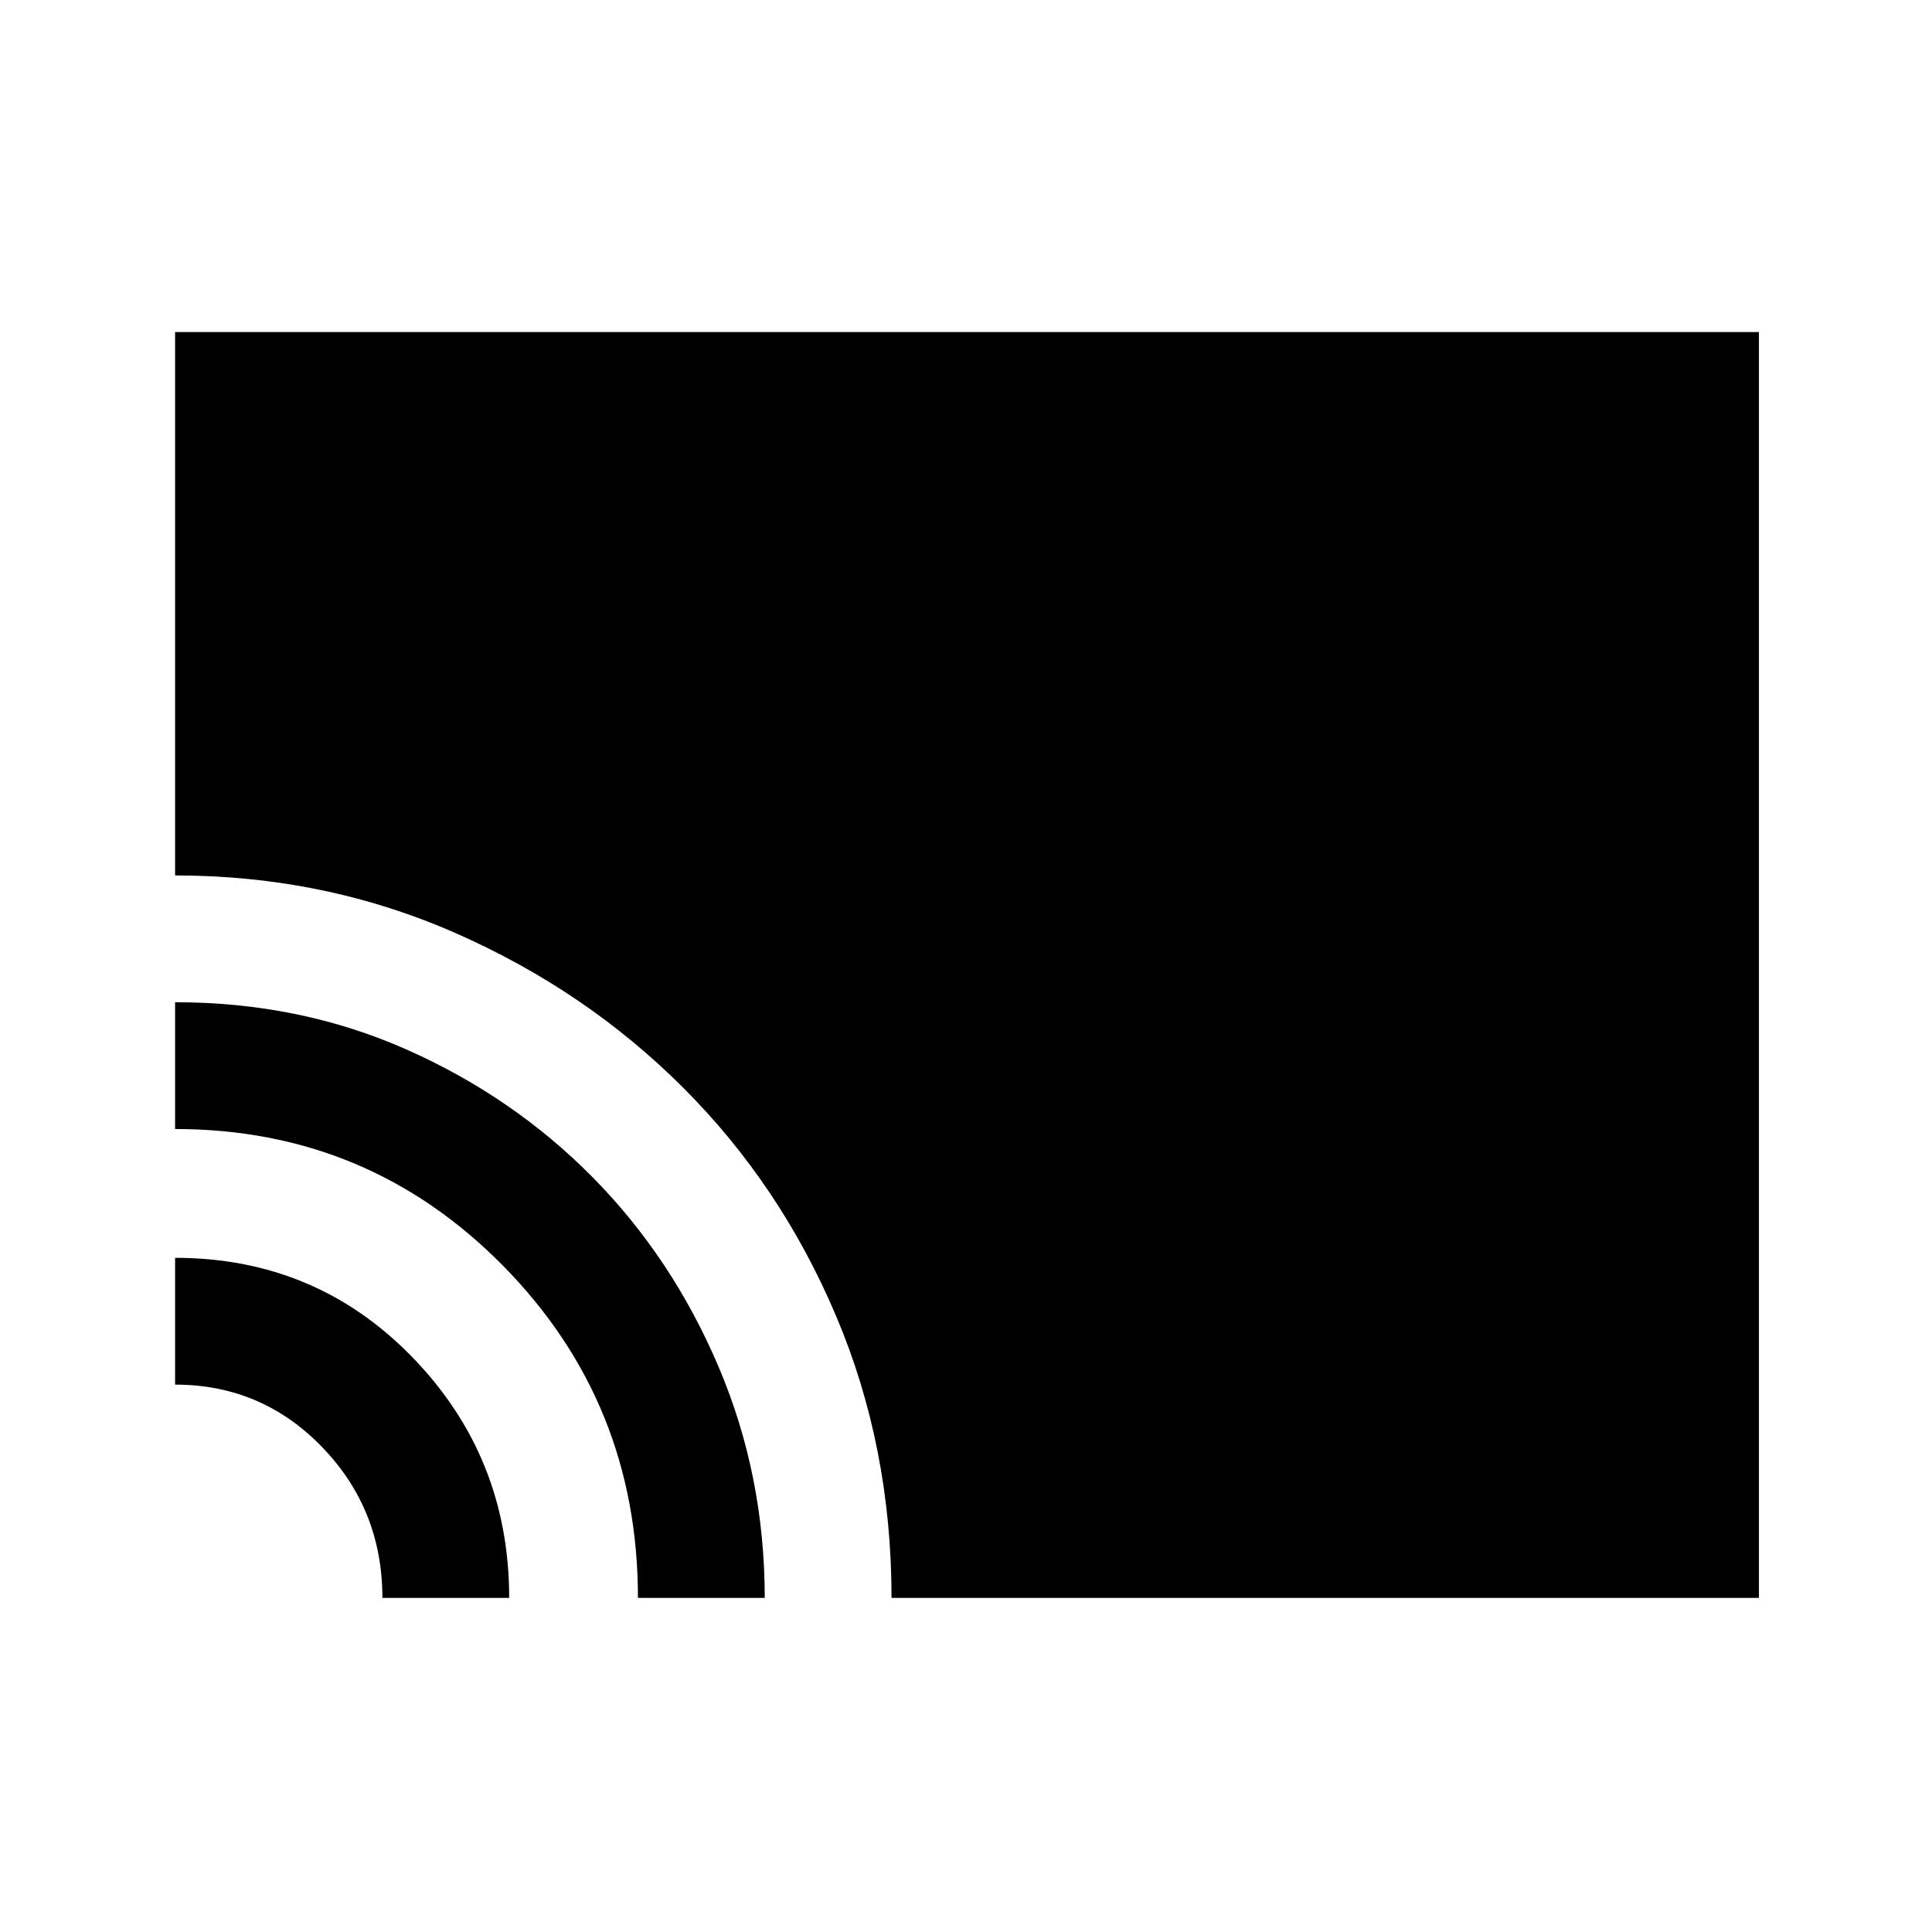 <svg xmlns="http://www.w3.org/2000/svg" height="40" width="40"><path d="M18.458 33.083Q18.458 29.958 17.312 27.25Q16.167 24.542 14.146 22.521Q12.125 20.5 9.417 19.312Q6.708 18.125 3.625 18.125V6.875H36.417V33.083ZM13.208 33.083Q13.208 29.042 10.417 26.208Q7.625 23.375 3.625 23.375V20.75Q6.208 20.75 8.417 21.729Q10.625 22.708 12.271 24.375Q13.917 26.042 14.875 28.292Q15.833 30.542 15.833 33.083ZM7.917 33.083Q7.917 31.25 6.667 29.958Q5.417 28.667 3.625 28.667V26.042Q6.542 26.042 8.542 28.104Q10.542 30.167 10.542 33.083Z"/></svg>